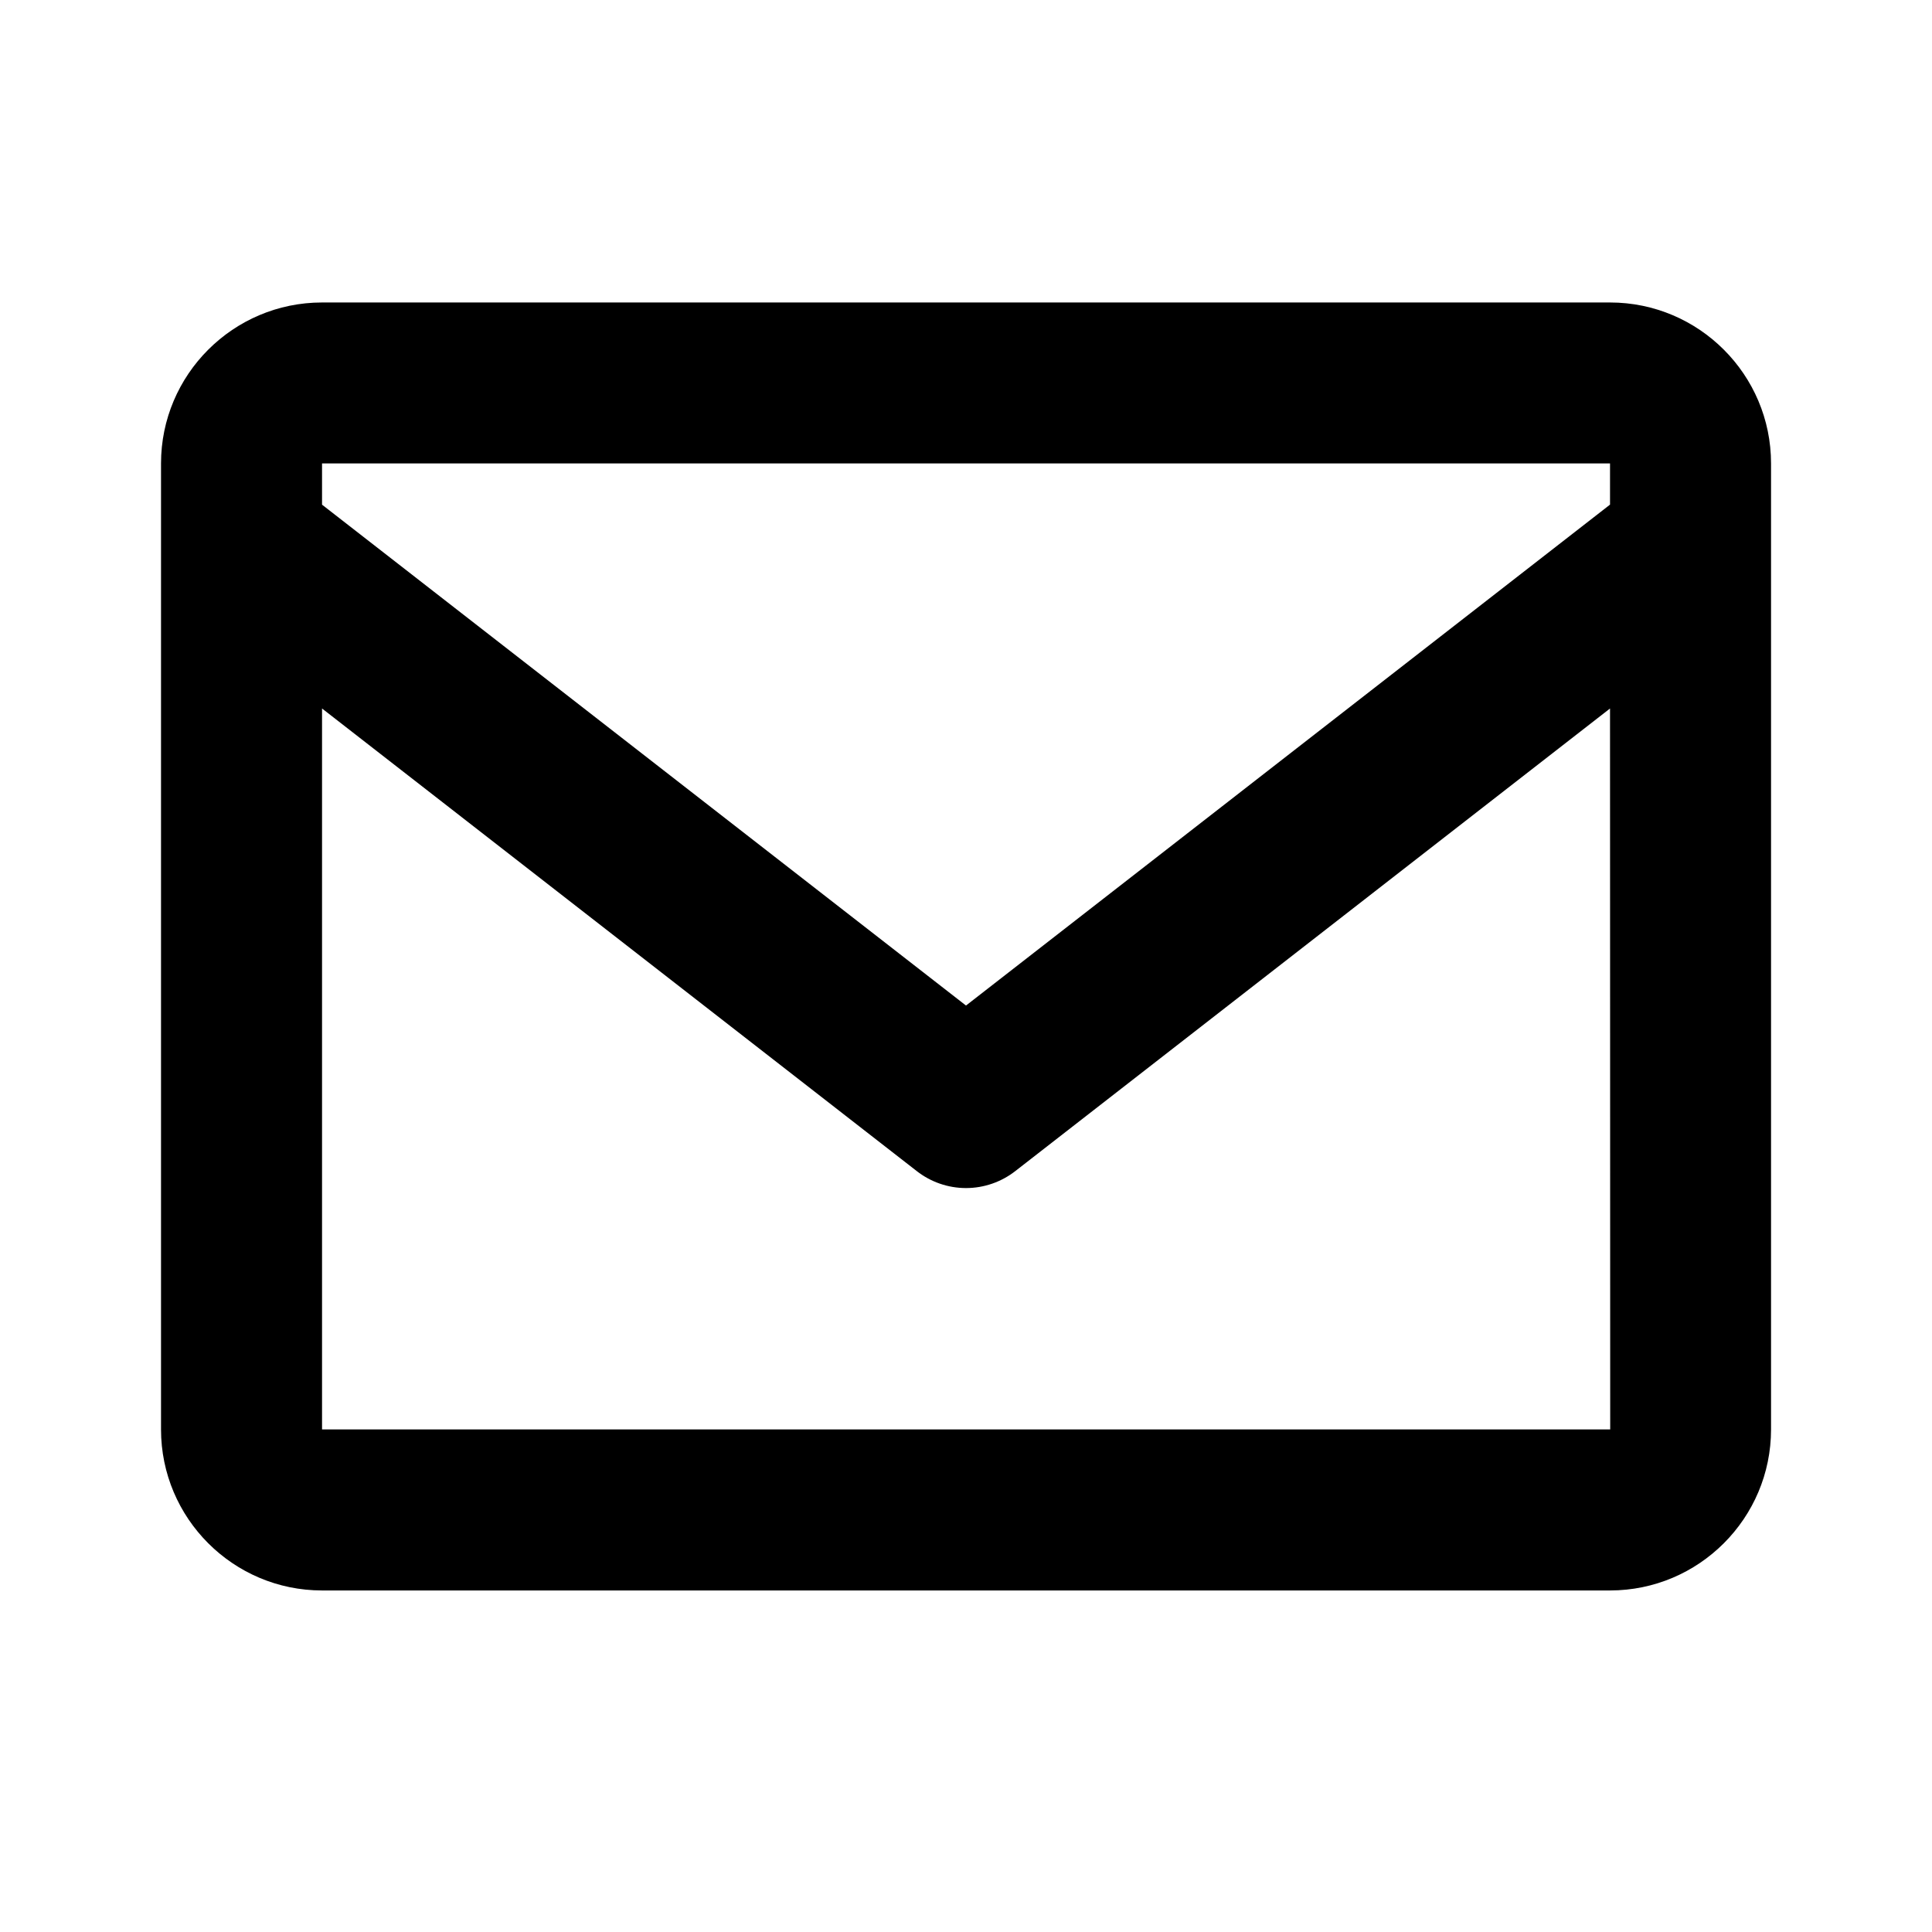 <svg width="32" height="32" viewBox="0 0 32 32" fill="none" xmlns="http://www.w3.org/2000/svg">
<path d="M26.667 5.01H5.334C3.863 5.01 2.667 6.206 2.667 7.676V23.676C2.667 25.147 3.863 26.343 5.334 26.343H26.667C28.138 26.343 29.334 25.147 29.334 23.676V7.676C29.334 6.206 28.138 5.01 26.667 5.01ZM26.667 7.676V8.358L16 16.655L5.334 8.359V7.676H26.667ZM5.334 23.676V11.735L15.182 19.395C15.415 19.578 15.703 19.678 16 19.678C16.297 19.678 16.585 19.578 16.819 19.395L26.667 11.735L26.67 23.676H5.334Z" fill="black"/>
</svg>
